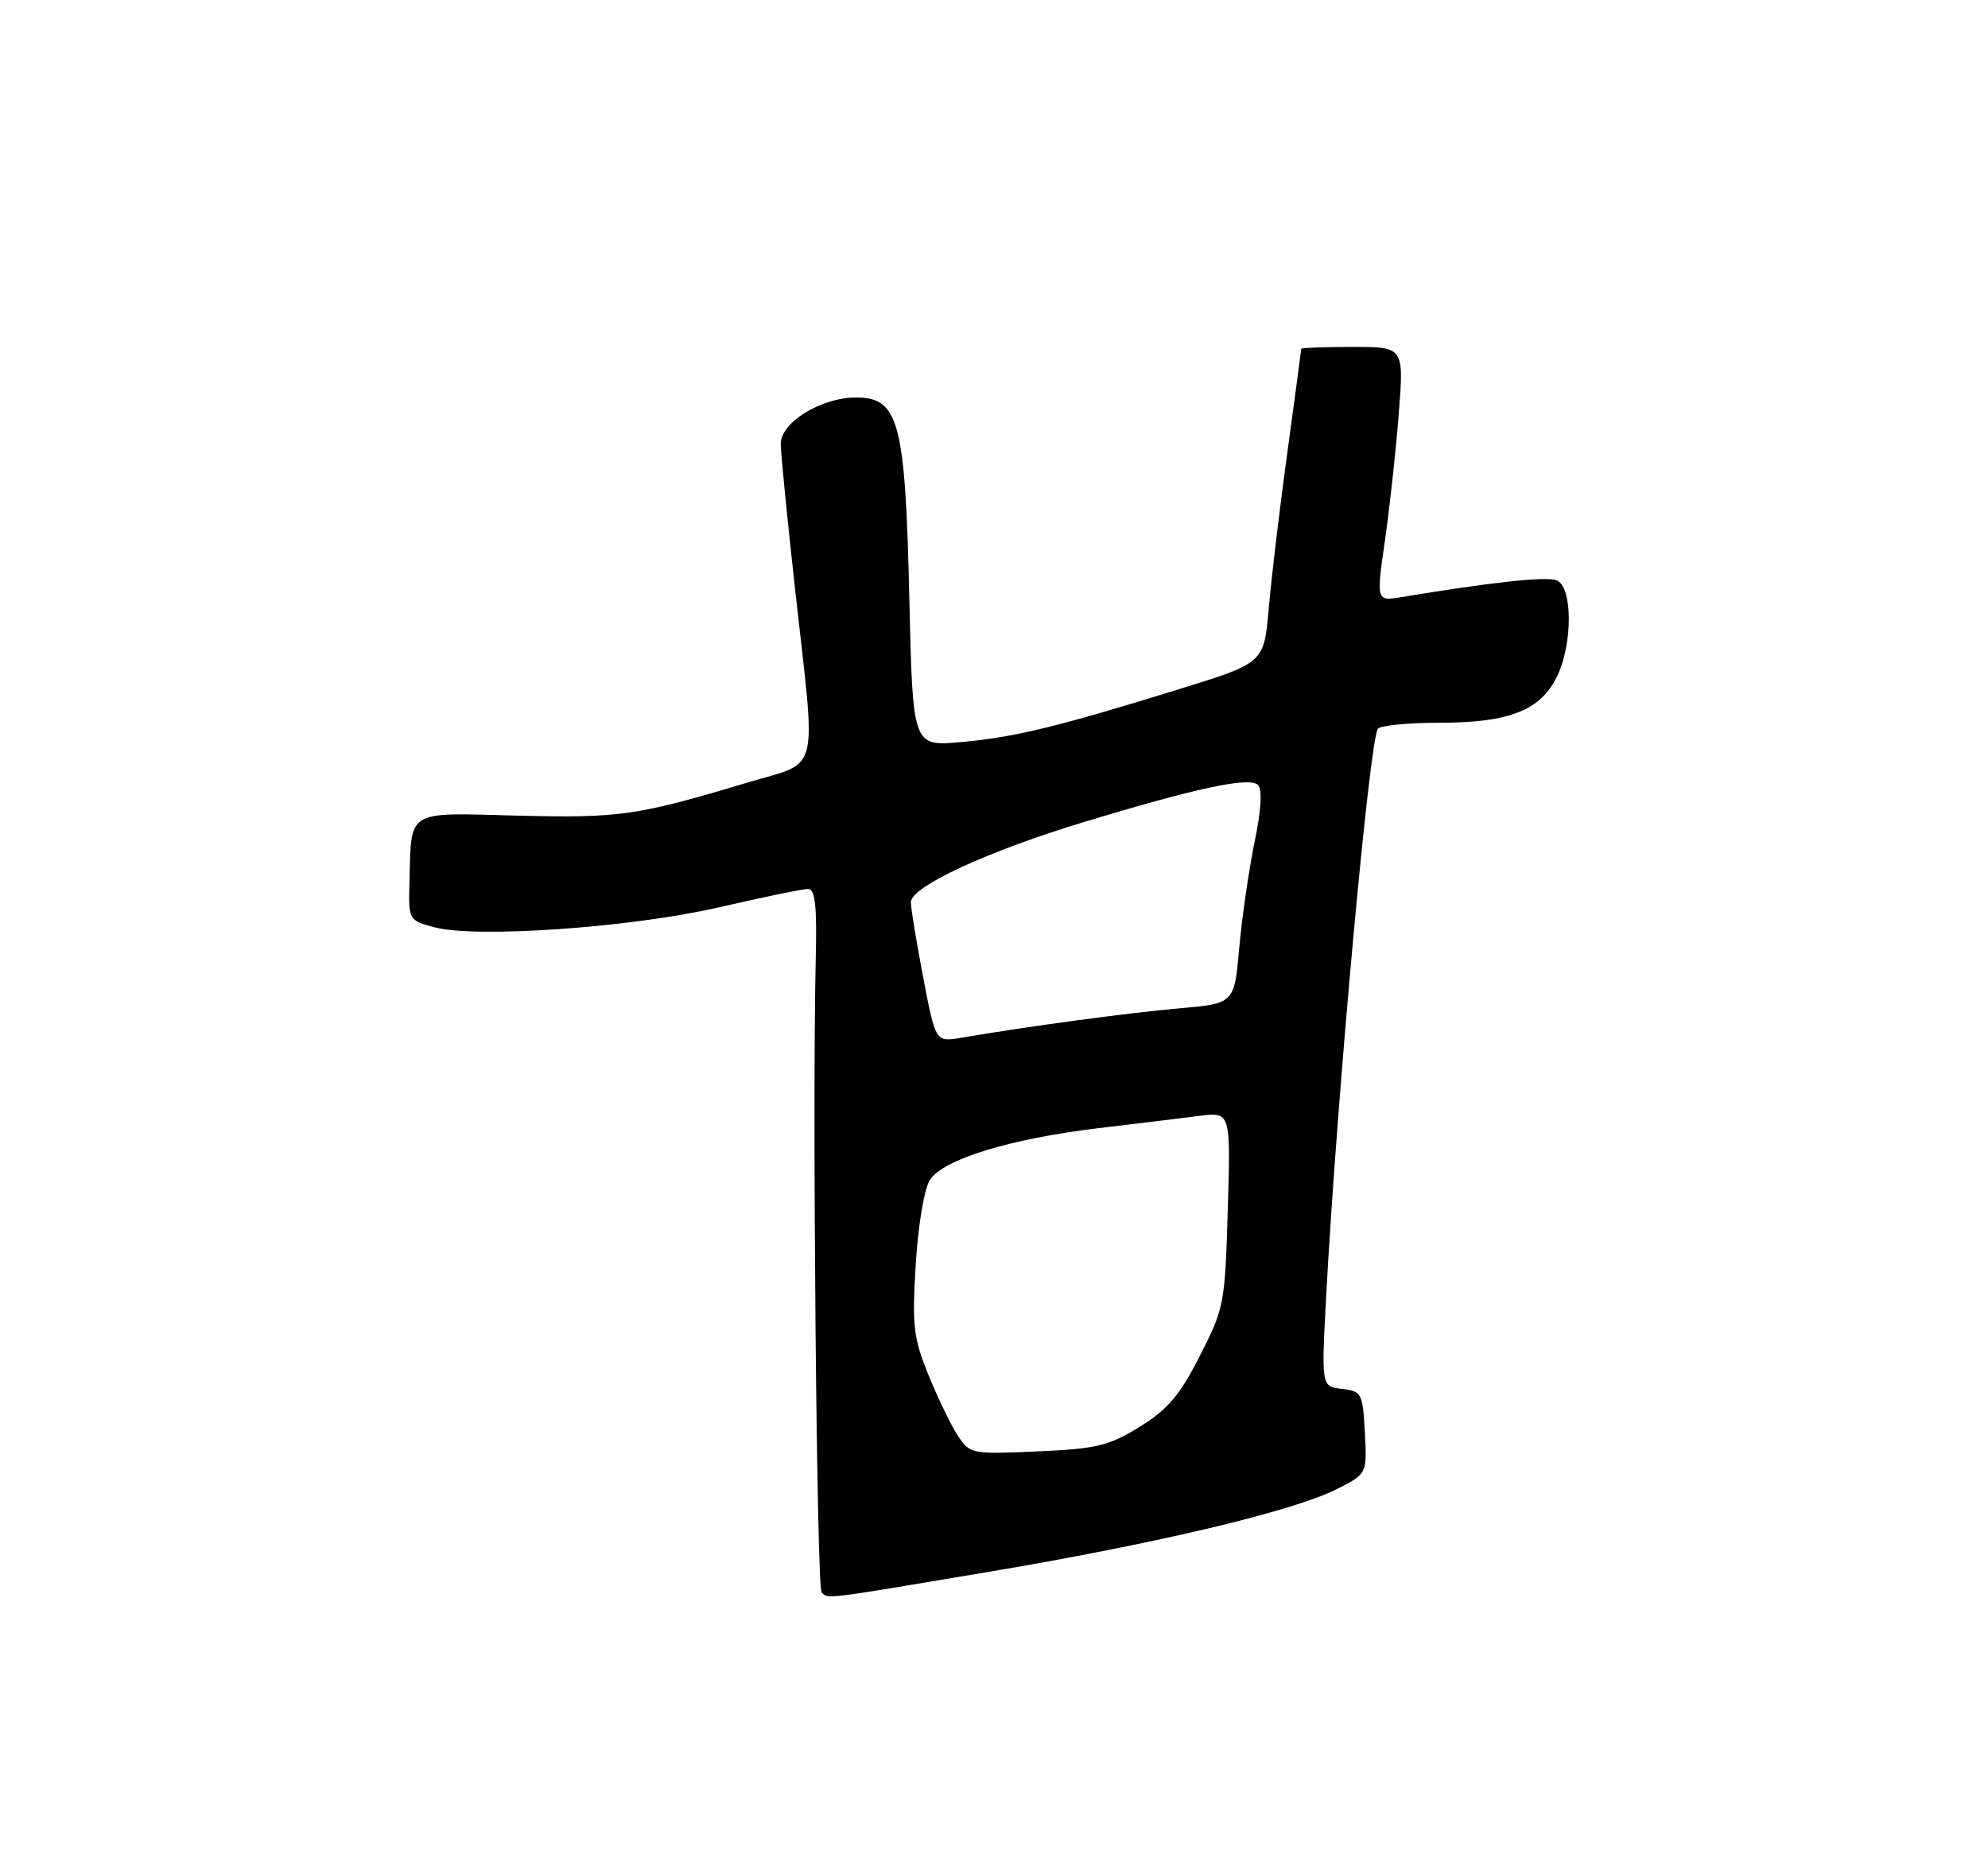 <?xml version="1.0" encoding="UTF-8" standalone="no"?>
<!DOCTYPE svg PUBLIC "-//W3C//DTD SVG 1.1//EN" "http://www.w3.org/Graphics/SVG/1.1/DTD/svg11.dtd" >
<svg xmlns="http://www.w3.org/2000/svg" xmlns:xlink="http://www.w3.org/1999/xlink" version="1.1" viewBox="0 0 275 256">
 <g >
 <path fill="currentColor"
d=" M 136.68 217.50 C 160.16 213.55 178.98 209.07 185.02 205.99 C 189.10 203.91 189.10 203.91 188.80 198.20 C 188.51 192.76 188.37 192.49 185.64 192.17 C 182.79 191.85 182.79 191.85 183.43 179.67 C 184.88 152.50 189.39 102.79 190.59 100.85 C 190.88 100.38 194.74 100.00 199.16 100.00 C 208.81 100.00 213.17 98.26 215.42 93.52 C 217.59 88.95 217.53 81.14 215.32 80.29 C 213.86 79.73 206.26 80.56 193.93 82.61 C 190.37 83.20 190.37 83.20 191.57 74.85 C 192.23 70.26 193.10 62.34 193.49 57.25 C 194.21 48.00 194.21 48.00 187.11 48.00 C 183.20 48.00 180.00 48.12 180.00 48.28 C 180.00 48.43 179.14 54.84 178.09 62.53 C 177.03 70.21 175.88 79.92 175.51 84.11 C 174.86 91.72 174.86 91.72 163.18 95.33 C 146.22 100.59 140.30 102.02 132.88 102.68 C 126.26 103.27 126.26 103.27 125.79 82.88 C 125.23 58.33 124.35 55.00 118.42 55.00 C 113.58 55.00 108.00 58.44 108.00 61.42 C 108.00 62.67 108.90 71.74 109.99 81.59 C 112.92 107.94 113.61 105.20 103.25 108.32 C 88.13 112.86 85.68 113.21 71.53 112.85 C 55.99 112.45 56.91 111.87 56.64 122.19 C 56.50 127.26 56.55 127.35 60.00 128.28 C 65.76 129.85 87.28 128.35 99.48 125.53 C 105.52 124.14 111.05 123.00 111.77 123.00 C 112.77 123.00 113.02 125.28 112.84 132.75 C 112.36 152.65 112.98 219.65 113.65 220.31 C 114.60 221.26 113.55 221.39 136.68 217.50 Z  M 132.49 198.63 C 131.55 197.20 129.73 193.43 128.44 190.26 C 126.35 185.14 126.16 183.45 126.67 175.00 C 126.99 169.65 127.84 164.54 128.61 163.29 C 130.41 160.42 139.69 157.56 152.00 156.09 C 157.22 155.47 163.47 154.71 165.87 154.40 C 170.24 153.84 170.24 153.84 169.84 167.32 C 169.46 180.38 169.34 181.02 165.97 187.61 C 163.20 193.06 161.53 195.02 157.65 197.42 C 153.37 200.06 151.69 200.46 143.49 200.82 C 134.39 201.22 134.16 201.18 132.49 198.63 Z  M 127.71 135.26 C 126.77 130.35 126.00 125.65 126.00 124.82 C 126.00 122.68 136.64 117.76 150.06 113.70 C 165.74 108.96 172.85 107.45 174.02 108.62 C 174.63 109.23 174.46 112.11 173.54 116.54 C 172.75 120.37 171.80 126.95 171.42 131.18 C 170.74 138.85 170.74 138.85 163.12 139.52 C 156.24 140.11 142.28 142.00 132.96 143.59 C 129.42 144.19 129.42 144.19 127.71 135.26 Z "/>
</g>
</svg>